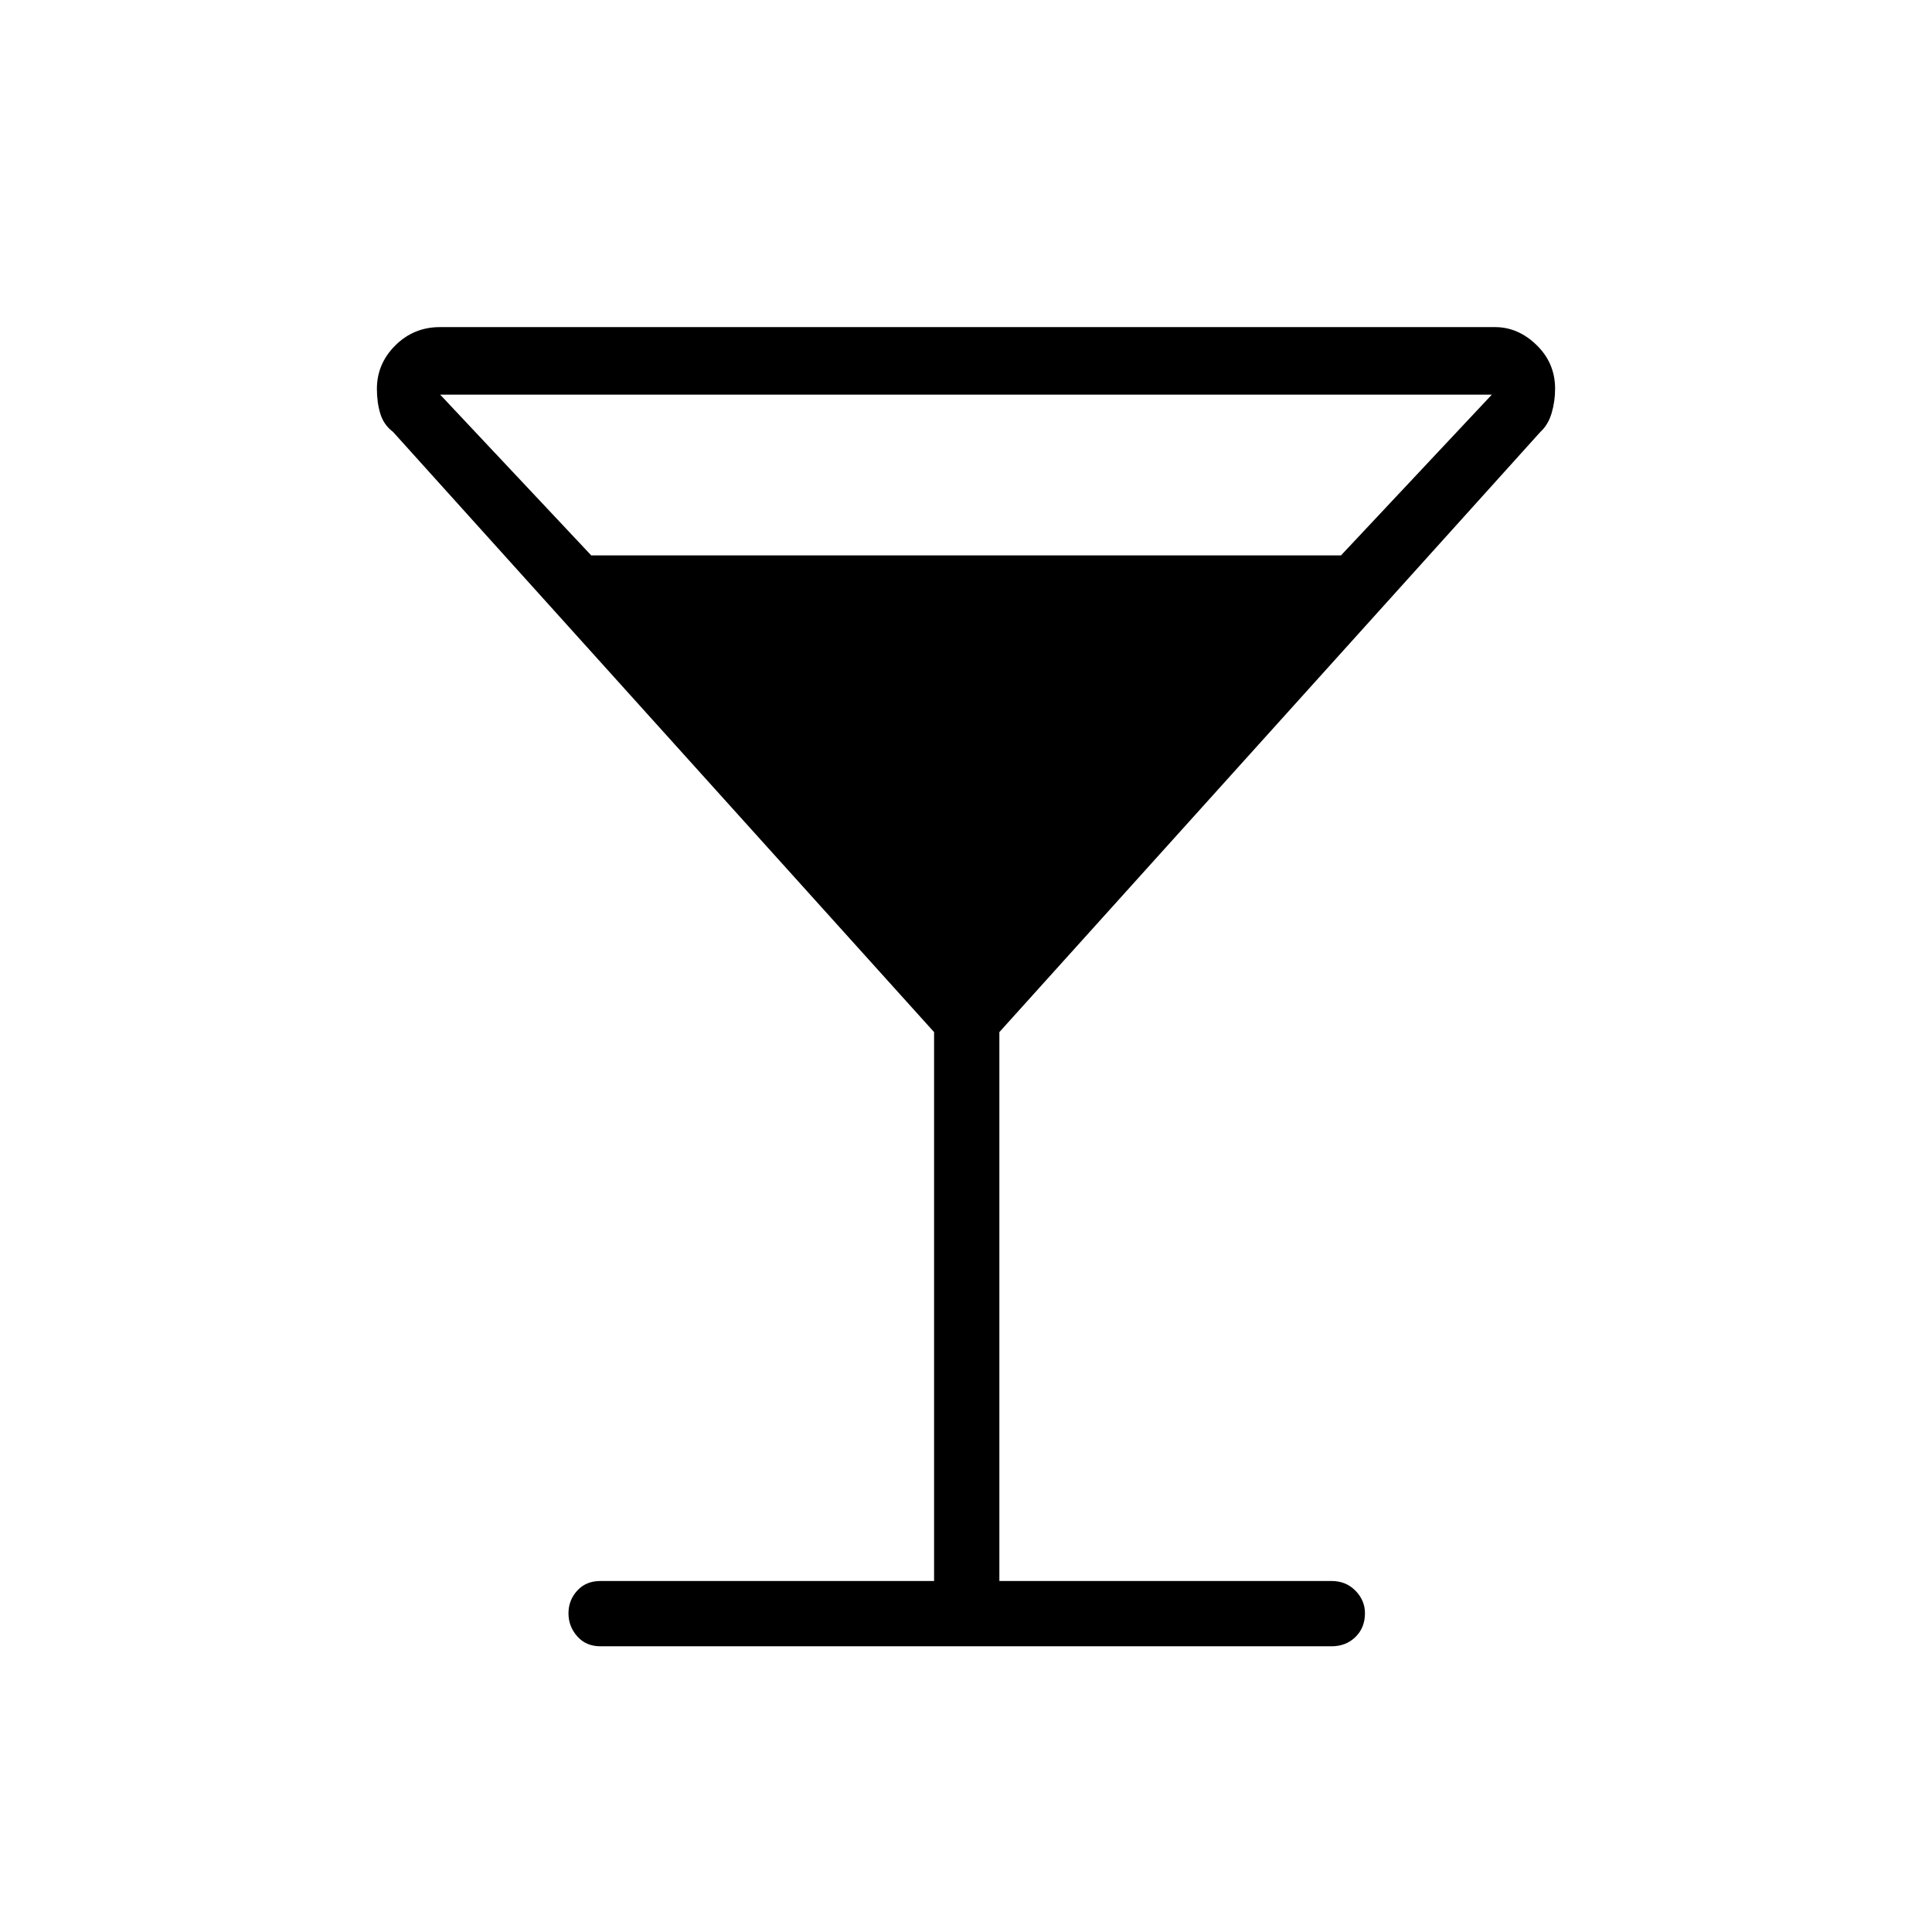 <svg xmlns="http://www.w3.org/2000/svg" height="40" viewBox="0 -960 960 960" width="40"><path d="M464.14-174.41v-272.74L195.29-745.4q-4.59-3.44-6.3-9-1.71-5.56-1.71-12.37 0-12.48 9.14-21.58 9.15-9.11 22.16-9.11h524.31q11.46 0 20.64 8.92 9.19 8.93 9.19 21.73 0 6.19-1.71 12.03-1.71 5.84-5.59 9.38L496.58-447.15v272.74h165.09q7.13 0 11.85 4.82t4.72 11.19q0 7.2-4.72 11.81-4.72 4.62-11.85 4.62H298.33q-7.13 0-11.49-4.93-4.37-4.92-4.37-11.45 0-6.52 4.37-11.29 4.36-4.77 11.49-4.77h165.81ZM293.78-684.03h372.55l74.95-79.87H218.72l75.06 79.87Z"/></svg>